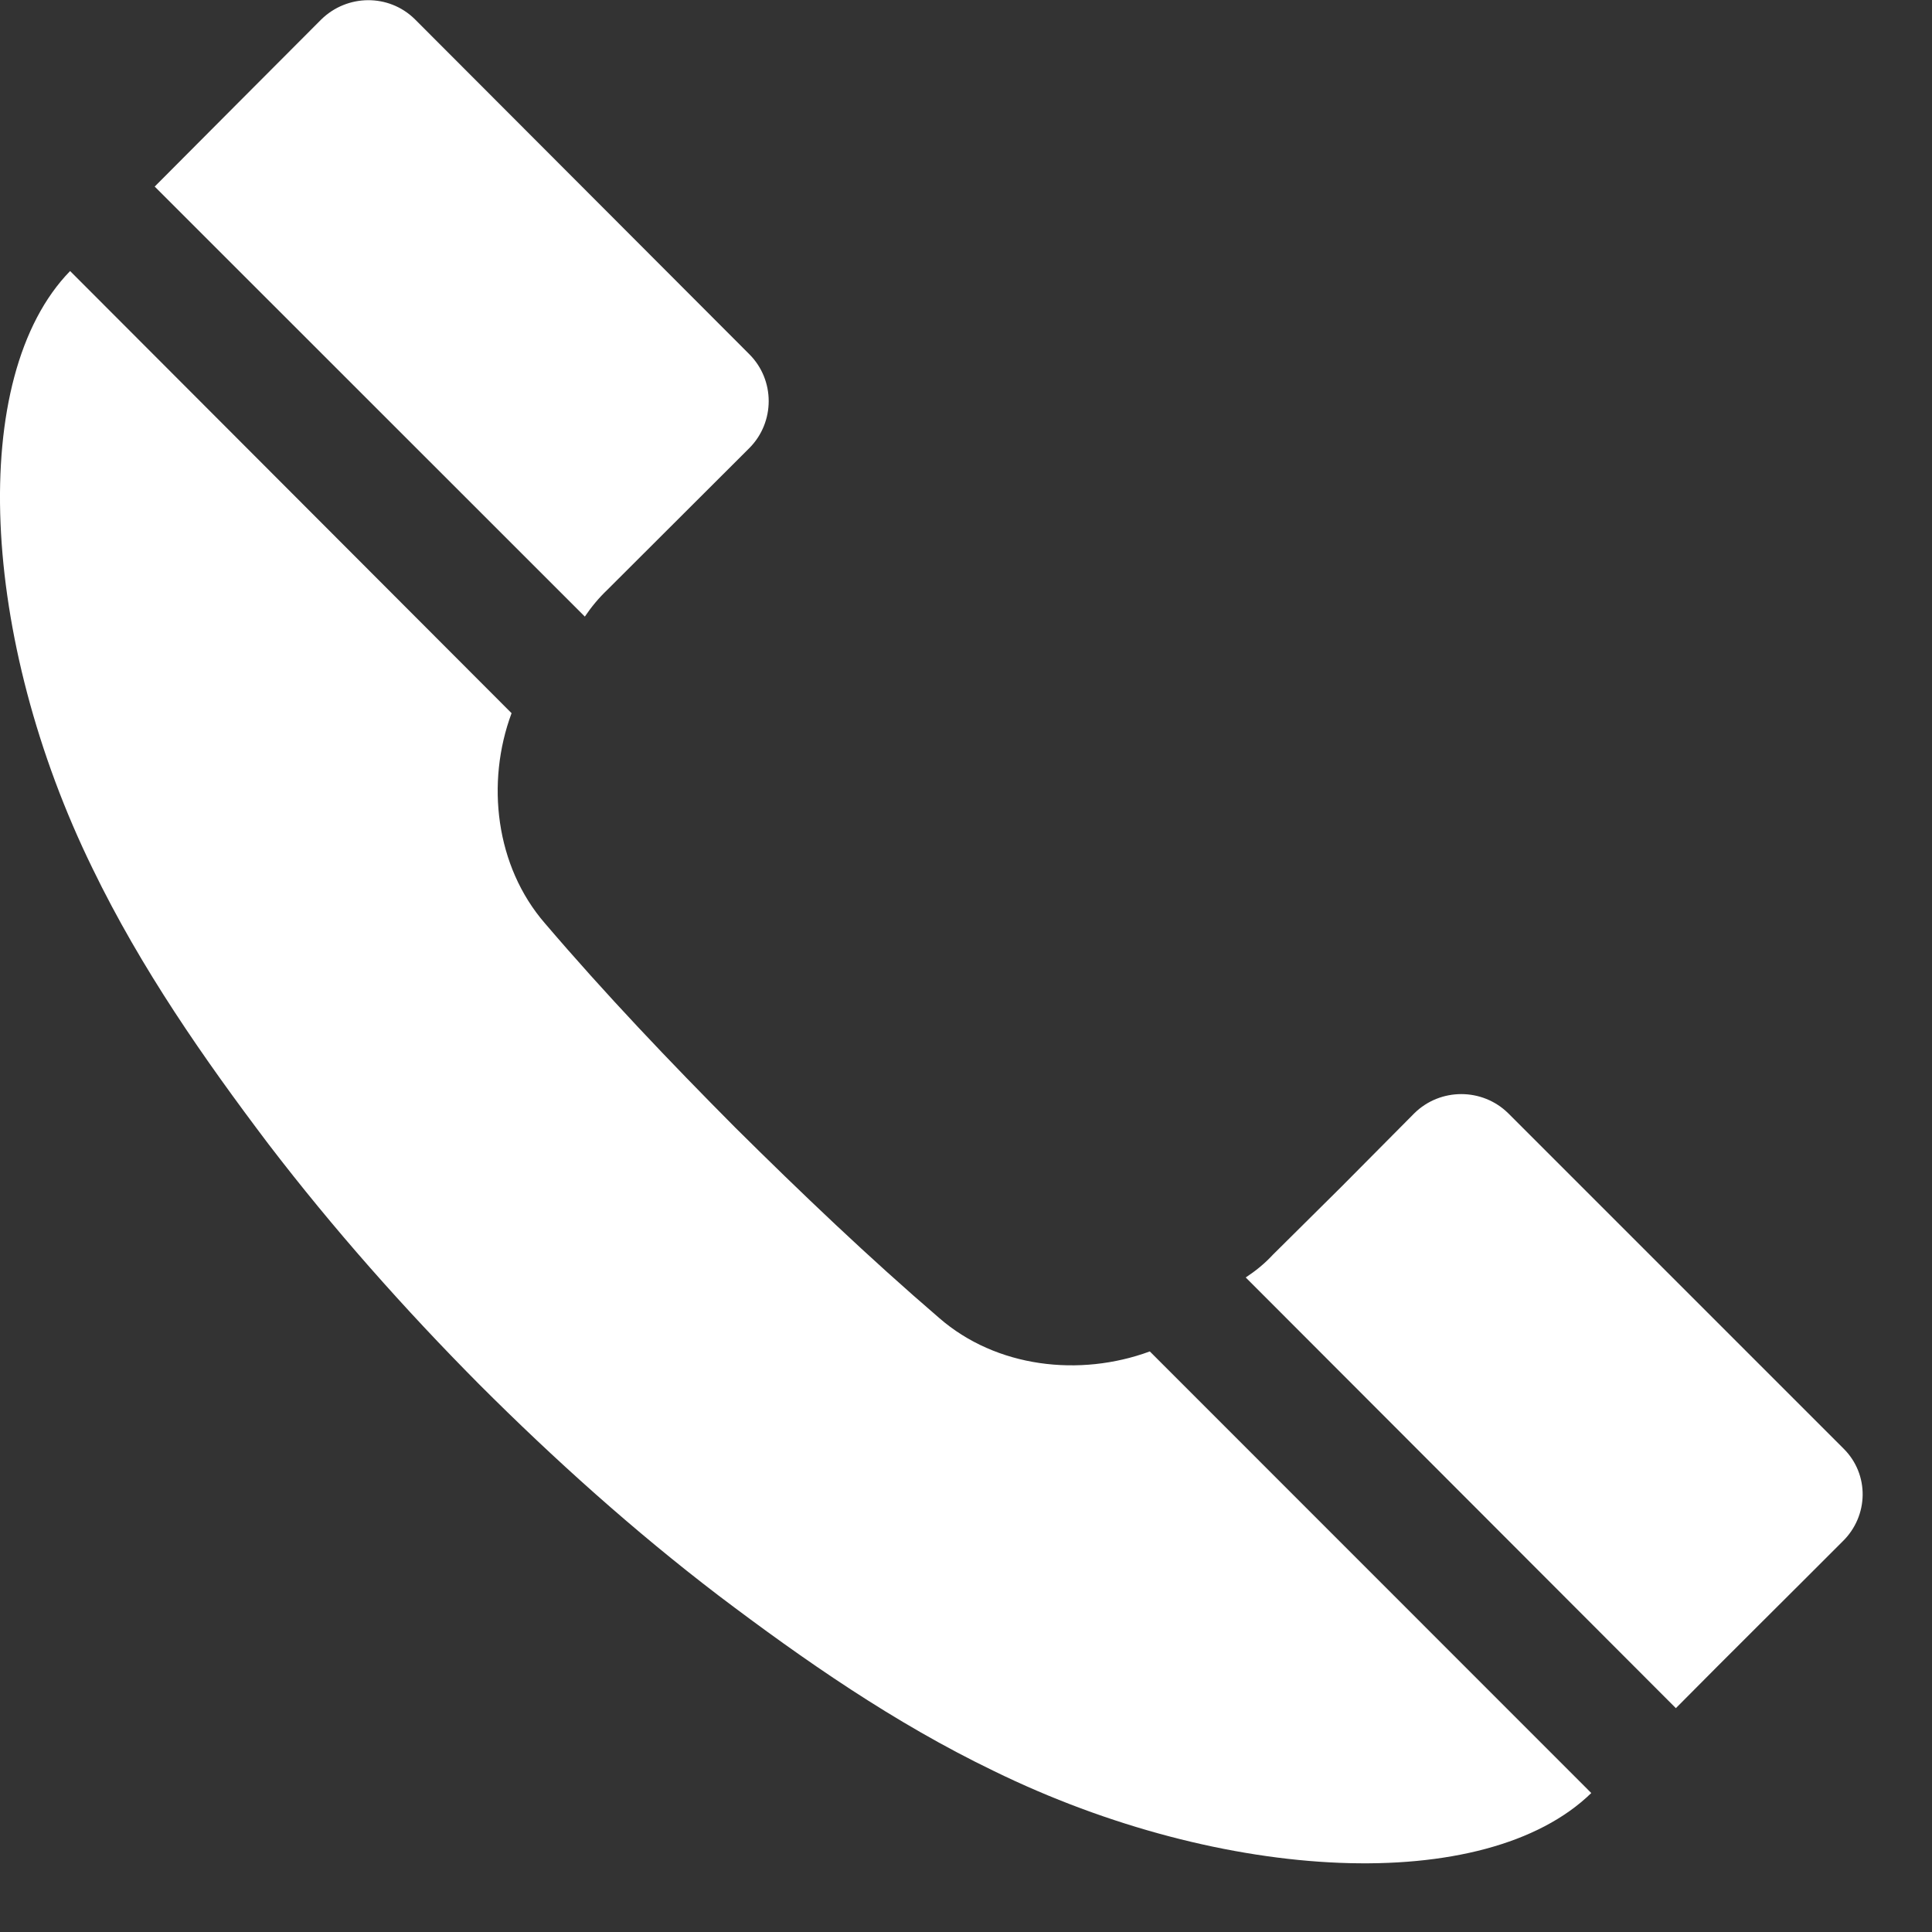 <?xml version="1.0" encoding="utf-8"?>
<!-- Generator: Adobe Illustrator 15.0.0, SVG Export Plug-In  -->
<!DOCTYPE svg PUBLIC "-//W3C//DTD SVG 1.1//EN" "http://www.w3.org/Graphics/SVG/1.1/DTD/svg11.dtd">
<svg version="1.1"
	 xmlns="http://www.w3.org/2000/svg" xmlns:xlink="http://www.w3.org/1999/xlink" xmlns:a="http://ns.adobe.com/AdobeSVGViewerExtensions/3.0/"
	 x="0px" y="0px" width="14px" height="14px" viewBox="0 -0.001 14 14" enable-background="new 0 -0.001 14 14"
	 xml:space="preserve">
<rect x="0" y="-0.001" width="14" height="14" fill="#333333" stroke="none"/>
<defs>
</defs>
<path fill="#FFFFFF" d="M4.238,4.467L1.121,1.351C1.523,0.948,1.926,0.542,2.328,0.14c0.188-0.184,0.488-0.187,0.676-0.004
	l2.426,2.43c0.187,0.187,0.187,0.492,0,0.68L4.402,4.272C4.34,4.331,4.285,4.397,4.238,4.467L4.238,4.467z M6.805,9.549
	c-0.512-0.44-1-0.906-1.477-1.379C4.852,7.691,4.387,7.203,3.949,6.69C3.59,6.276,3.52,5.67,3.707,5.167L0.508,1.963
	c-0.746,0.766-0.653,2.664,0.164,4.332C1.023,7.019,1.477,7.67,1.945,8.289c0.469,0.613,0.985,1.195,1.528,1.742
	c0.543,0.543,1.121,1.062,1.734,1.53c0.621,0.47,1.273,0.923,1.992,1.27c1.668,0.817,3.566,0.907,4.332,0.161l-3.199-3.2
	C7.824,9.979,7.219,9.91,6.805,9.549L6.805,9.549z M13.359,10.496l-2.43-2.43c-0.188-0.185-0.492-0.185-0.68,0L9.719,8.6
	L9.223,9.092C9.164,9.156,9.098,9.209,9.027,9.256l3.117,3.121c0.402-0.406,0.805-0.804,1.207-1.207
	C13.543,10.984,13.547,10.682,13.359,10.496L13.359,10.496z M13.359,10.496"/>
</svg>
